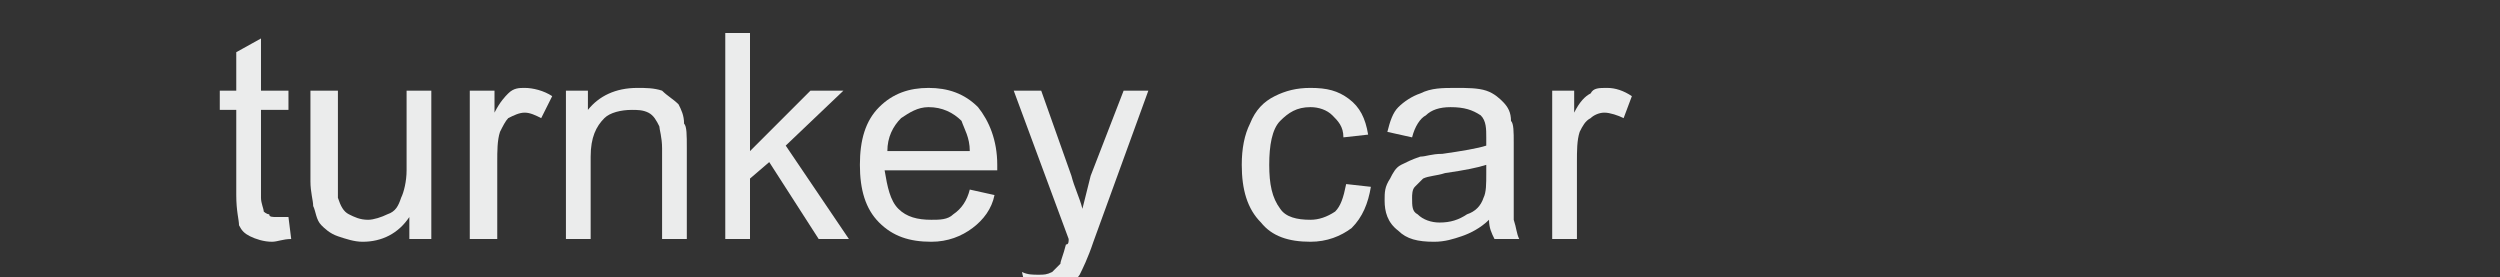 <?xml version="1.0" encoding="UTF-8"?>
<!DOCTYPE svg PUBLIC "-//W3C//DTD SVG 1.1//EN" "http://www.w3.org/Graphics/SVG/1.1/DTD/svg11.dtd">
<!-- Creator: CorelDRAW X8 -->
<svg xmlns="http://www.w3.org/2000/svg" xml:space="preserve" width="910px" height="101px" version="1.1" style="shape-rendering:geometricPrecision; text-rendering:geometricPrecision; image-rendering:optimizeQuality; fill-rule:evenodd; clip-rule:evenodd"
viewBox="0 0 910 101"
 xmlns:xlink="http://www.w3.org/1999/xlink">
 <rect x="0" y="0" width="910" height="101" fill="#333333" stroke="none"/>
 <defs>
  <style type="text/css">
   <![CDATA[
    .fil0 {fill:#EBECEC;fill-rule:nonzero}
   ]]>
  </style>
 </defs>
 <g id="Layer_x0020_1">
  <path class="fil0" d="M105 79l1 8c-3,0 -5,1 -7,1 -3,0 -6,-1 -8,-2 -2,-1 -3,-2 -4,-4 0,-2 -1,-5 -1,-11l0 -31 -6 0 0 -7 6 0 0 -14 9 -5 0 19 10 0 0 7 -10 0 0 32c0,2 1,4 1,5 0,0 1,1 2,1 0,1 1,1 3,1 1,0 2,0 4,0z"/>
  <path id="1" class="fil0" d="M149 87l0 -8c-4,6 -10,9 -17,9 -3,0 -6,-1 -9,-2 -3,-1 -5,-3 -6,-4 -2,-2 -2,-5 -3,-7 0,-2 -1,-5 -1,-9l0 -33 10 0 0 30c0,4 0,8 0,9 1,3 2,5 4,6 2,1 4,2 7,2 2,0 5,-1 7,-2 3,-1 4,-3 5,-6 1,-2 2,-6 2,-10l0 -29 9 0 0 54 -8 0z"/>
  <path id="2" class="fil0" d="M171 87l0 -54 9 0 0 8c2,-4 4,-6 5,-7 2,-2 4,-2 6,-2 3,0 7,1 10,3l-4 8c-2,-1 -4,-2 -6,-2 -2,0 -4,1 -6,2 -1,1 -2,3 -3,5 -1,3 -1,7 -1,11l0 28 -10 0z"/>
  <path id="3" class="fil0" d="M206 87l0 -54 8 0 0 7c4,-5 10,-8 18,-8 3,0 6,0 9,1 2,2 4,3 6,5 1,2 2,4 2,7 1,1 1,4 1,9l0 33 -9 0 0 -33c0,-4 -1,-7 -1,-8 -1,-2 -2,-4 -4,-5 -2,-1 -4,-1 -6,-1 -4,0 -8,1 -10,3 -3,3 -5,7 -5,14l0 30 -9 0z"/>
  <polygon id="4" class="fil0" points="264,87 264,12 273,12 273,55 295,33 307,33 286,53 309,87 298,87 280,59 273,65 273,87 "/>
  <path id="5" class="fil0" d="M353 69l9 2c-1,5 -4,9 -8,12 -4,3 -9,5 -15,5 -8,0 -14,-2 -19,-7 -5,-5 -7,-12 -7,-21 0,-9 2,-16 7,-21 5,-5 11,-7 18,-7 7,0 13,2 18,7 4,5 7,12 7,21 0,0 0,1 0,2l-41 0c1,6 2,11 5,14 3,3 7,4 12,4 3,0 6,0 8,-2 3,-2 5,-5 6,-9zm-30 -14l30 0c0,-5 -2,-8 -3,-11 -3,-3 -7,-5 -12,-5 -4,0 -7,2 -10,4 -3,3 -5,7 -5,12z"/>
  <path id="6" class="fil0" d="M374 108l-2 -9c2,1 4,1 6,1 2,0 3,0 5,-1 1,-1 2,-2 3,-3 0,-1 1,-3 2,-7 1,0 1,-1 1,-2l-20 -54 10 0 11 31c1,4 3,8 4,12 1,-4 2,-8 3,-12l12 -31 9 0 -20 55c-2,6 -4,10 -5,12 -2,3 -4,5 -6,7 -2,1 -5,2 -8,2 -1,0 -3,-1 -5,-1z"/>
  <path id="7" class="fil0" d="M490 67l9 1c-1,6 -3,11 -7,15 -4,3 -9,5 -15,5 -8,0 -14,-2 -18,-7 -5,-5 -7,-12 -7,-21 0,-6 1,-11 3,-15 2,-5 5,-8 9,-10 4,-2 8,-3 13,-3 6,0 10,1 14,4 4,3 6,7 7,13l-9 1c0,-4 -2,-6 -4,-8 -2,-2 -5,-3 -8,-3 -5,0 -8,2 -11,5 -3,3 -4,9 -4,16 0,7 1,12 4,16 2,3 6,4 11,4 3,0 6,-1 9,-3 2,-2 3,-5 4,-10z"/>
  <path id="8" class="fil0" d="M542 80c-3,3 -7,5 -10,6 -3,1 -6,2 -10,2 -6,0 -10,-1 -13,-4 -4,-3 -5,-7 -5,-11 0,-3 0,-5 2,-8 1,-2 2,-4 4,-5 2,-1 4,-2 7,-3 2,0 4,-1 8,-1 7,-1 13,-2 16,-3 0,-2 0,-2 0,-3 0,-3 0,-6 -2,-8 -3,-2 -6,-3 -11,-3 -4,0 -7,1 -9,3 -2,1 -4,4 -5,8l-9 -2c1,-4 2,-7 4,-9 2,-2 5,-4 8,-5 4,-2 8,-2 13,-2 4,0 8,0 11,1 3,1 5,3 6,4 2,2 3,4 3,7 1,1 1,4 1,8l0 12c0,9 0,14 0,16 1,3 1,5 2,7l-9 0c-1,-2 -2,-4 -2,-7zm-1 -20c-3,1 -8,2 -15,3 -3,1 -6,1 -8,2 -1,1 -2,2 -3,3 -1,1 -1,3 -1,4 0,3 0,5 2,6 2,2 5,3 8,3 4,0 7,-1 10,-3 3,-1 5,-3 6,-6 1,-2 1,-5 1,-9l0 -3z"/>
  <path id="9" class="fil0" d="M565 87l0 -54 8 0 0 8c2,-4 4,-6 6,-7 1,-2 3,-2 6,-2 3,0 6,1 9,3l-3 8c-2,-1 -5,-2 -7,-2 -2,0 -4,1 -5,2 -2,1 -3,3 -4,5 -1,3 -1,7 -1,11l0 28 -9 0z"/>
 </g>
</svg>
